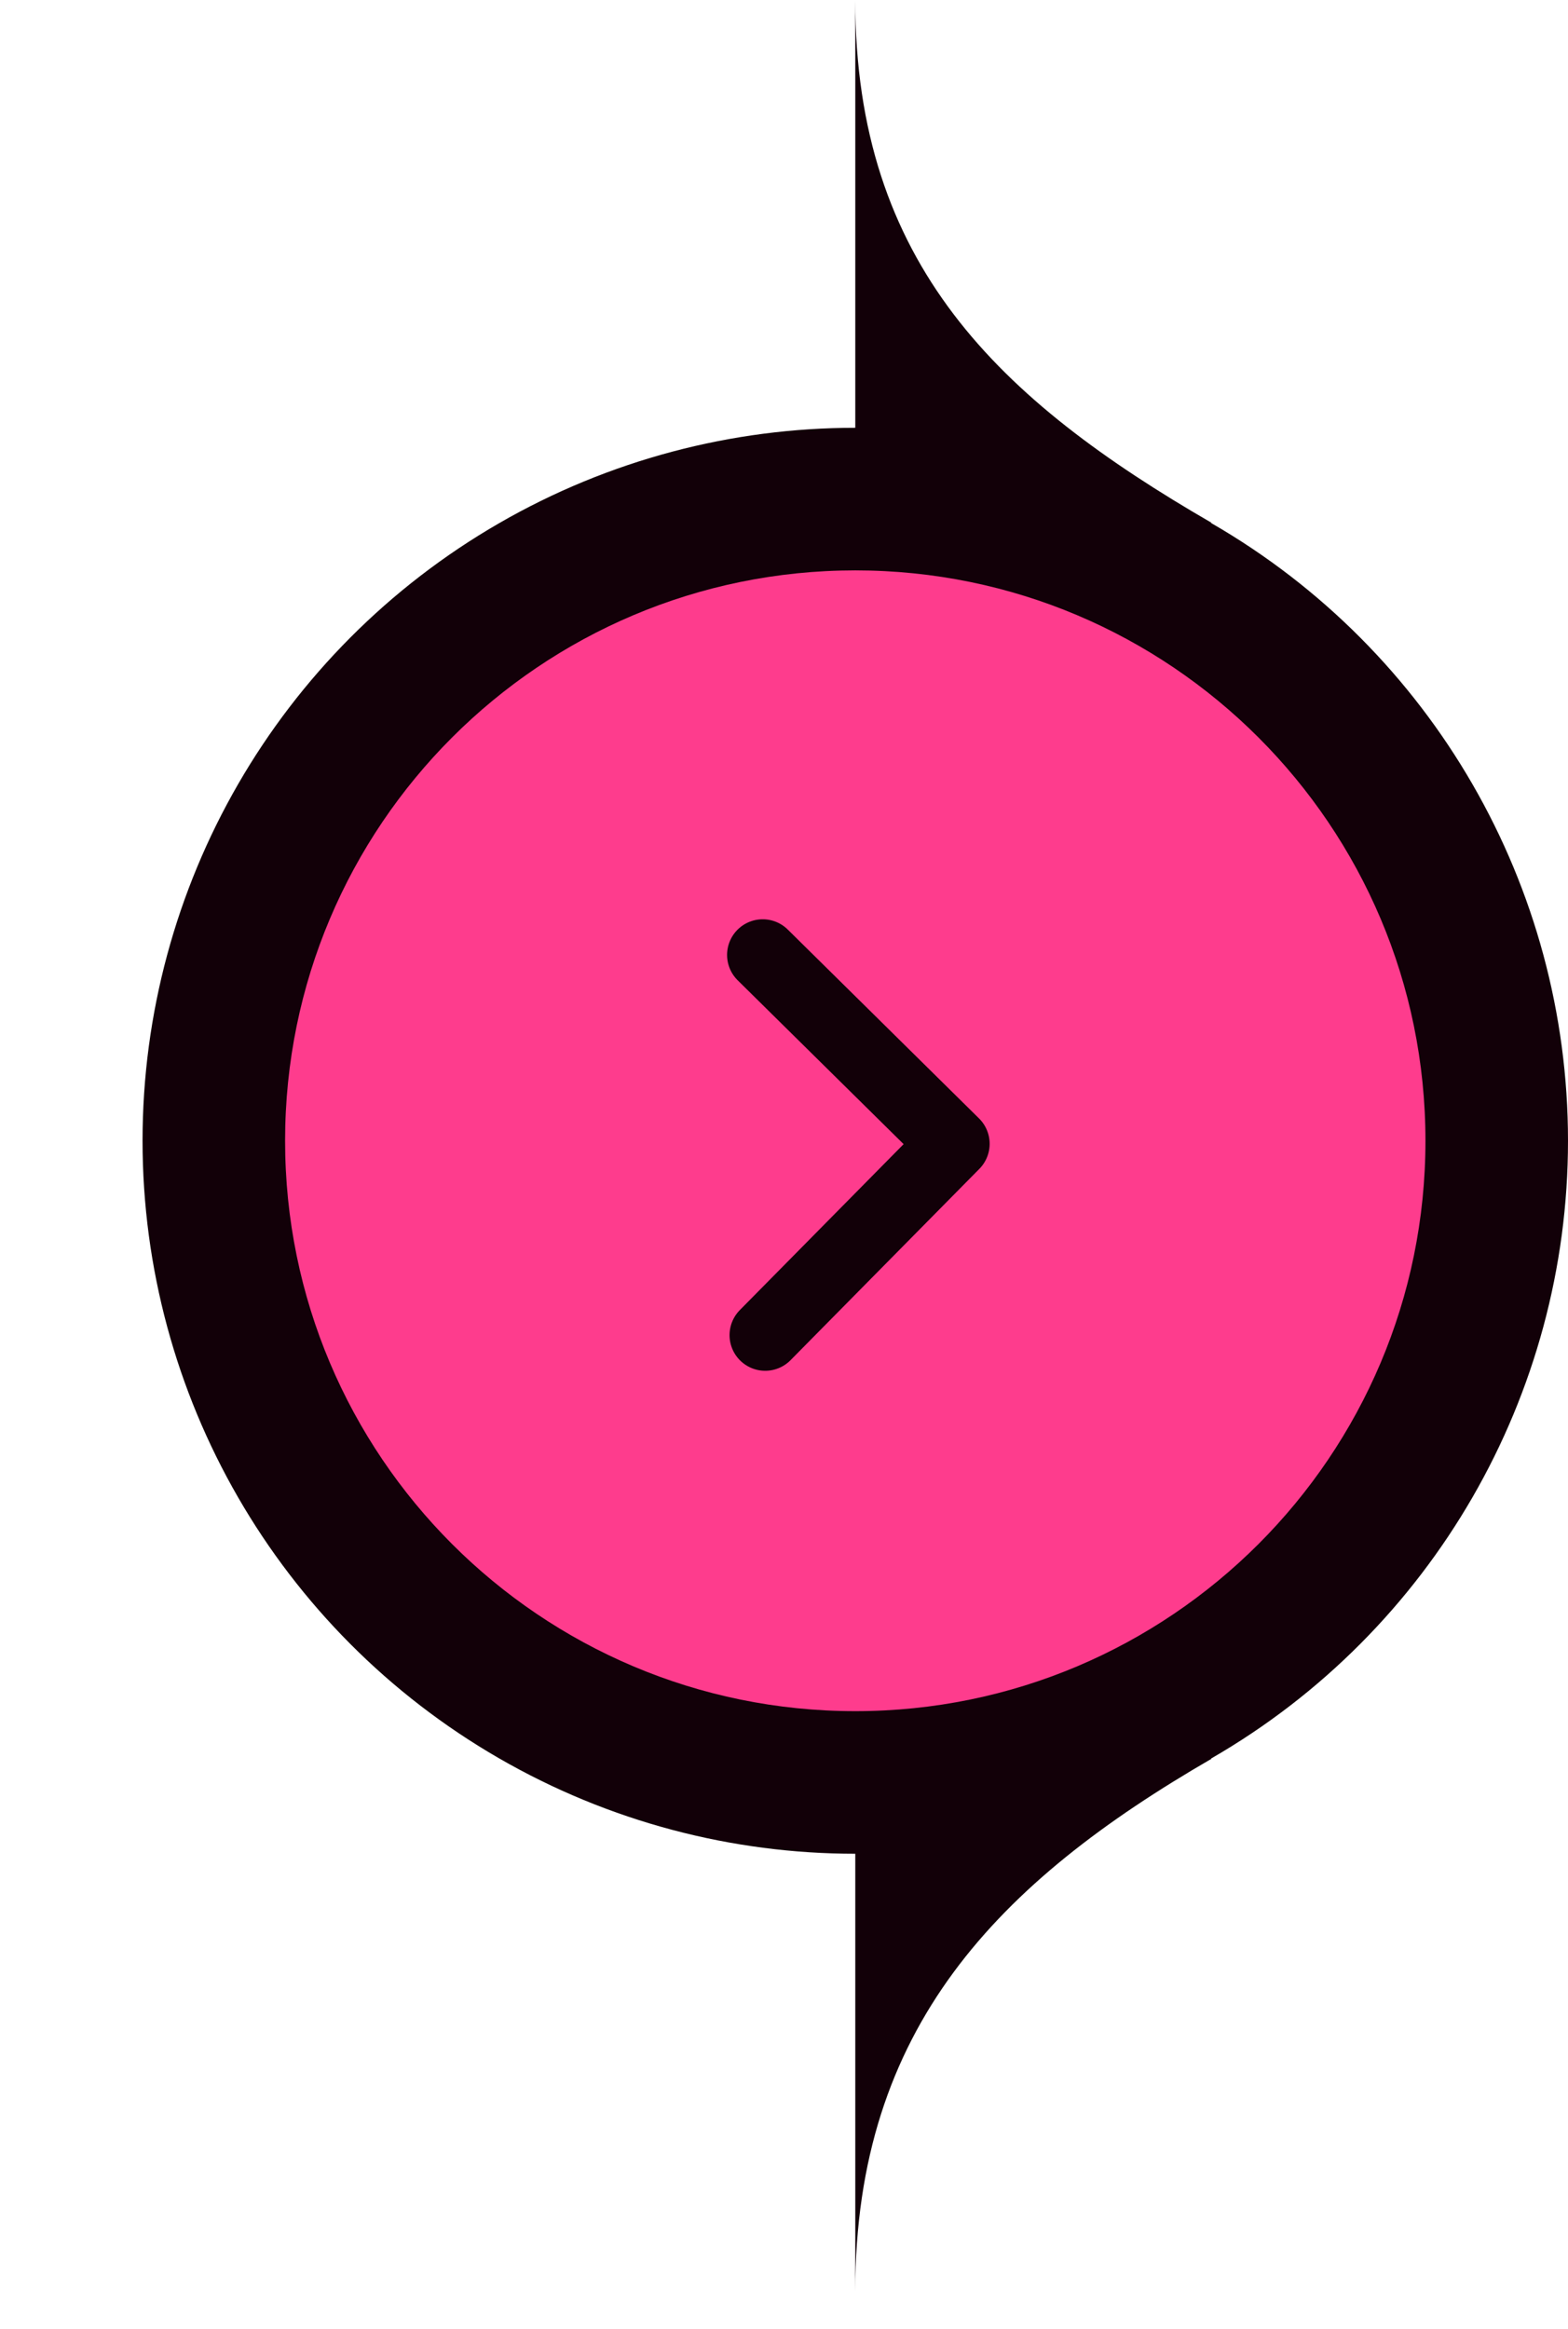 <svg width="33" height="49" viewBox="0 0 33 49" fill="none" xmlns="http://www.w3.org/2000/svg">
<circle cx="18" cy="24" r="15" fill="#120008"/>
<path d="M25.5 11C21.016 8.406 18 5.552 18 0V11.105C19.967 11.263 22.442 11.241 25.5 11Z" fill="#120008"/>
<path d="M25.5 37C21.017 39.594 18 42.654 18 48.206V37.101C19.967 36.943 22.442 36.759 25.5 37Z" fill="#120008"/>
<g clip-path="url(#clip0_183_450)">
<path d="M6 24C6 17.373 11.373 12 18 12V12C24.627 12 30 17.373 30 24V24C30 30.627 24.627 36 18 36V36C11.373 36 6 30.627 6 24V24Z" fill="#FE3C8D"/>
<path d="M16.104 28.089L20.078 24.064L16.052 20.09" stroke="#120008" stroke-width="1.5" stroke-linecap="round" stroke-linejoin="round"/>
</g>
<defs>
<clipPath id="clip0_183_450">
<path d="M6 24C6 17.373 11.373 12 18 12V12C24.627 12 30 17.373 30 24V24C30 30.627 24.627 36 18 36V36C11.373 36 6 30.627 6 24V24Z" fill="white"/>
</clipPath>
</defs>
</svg>
